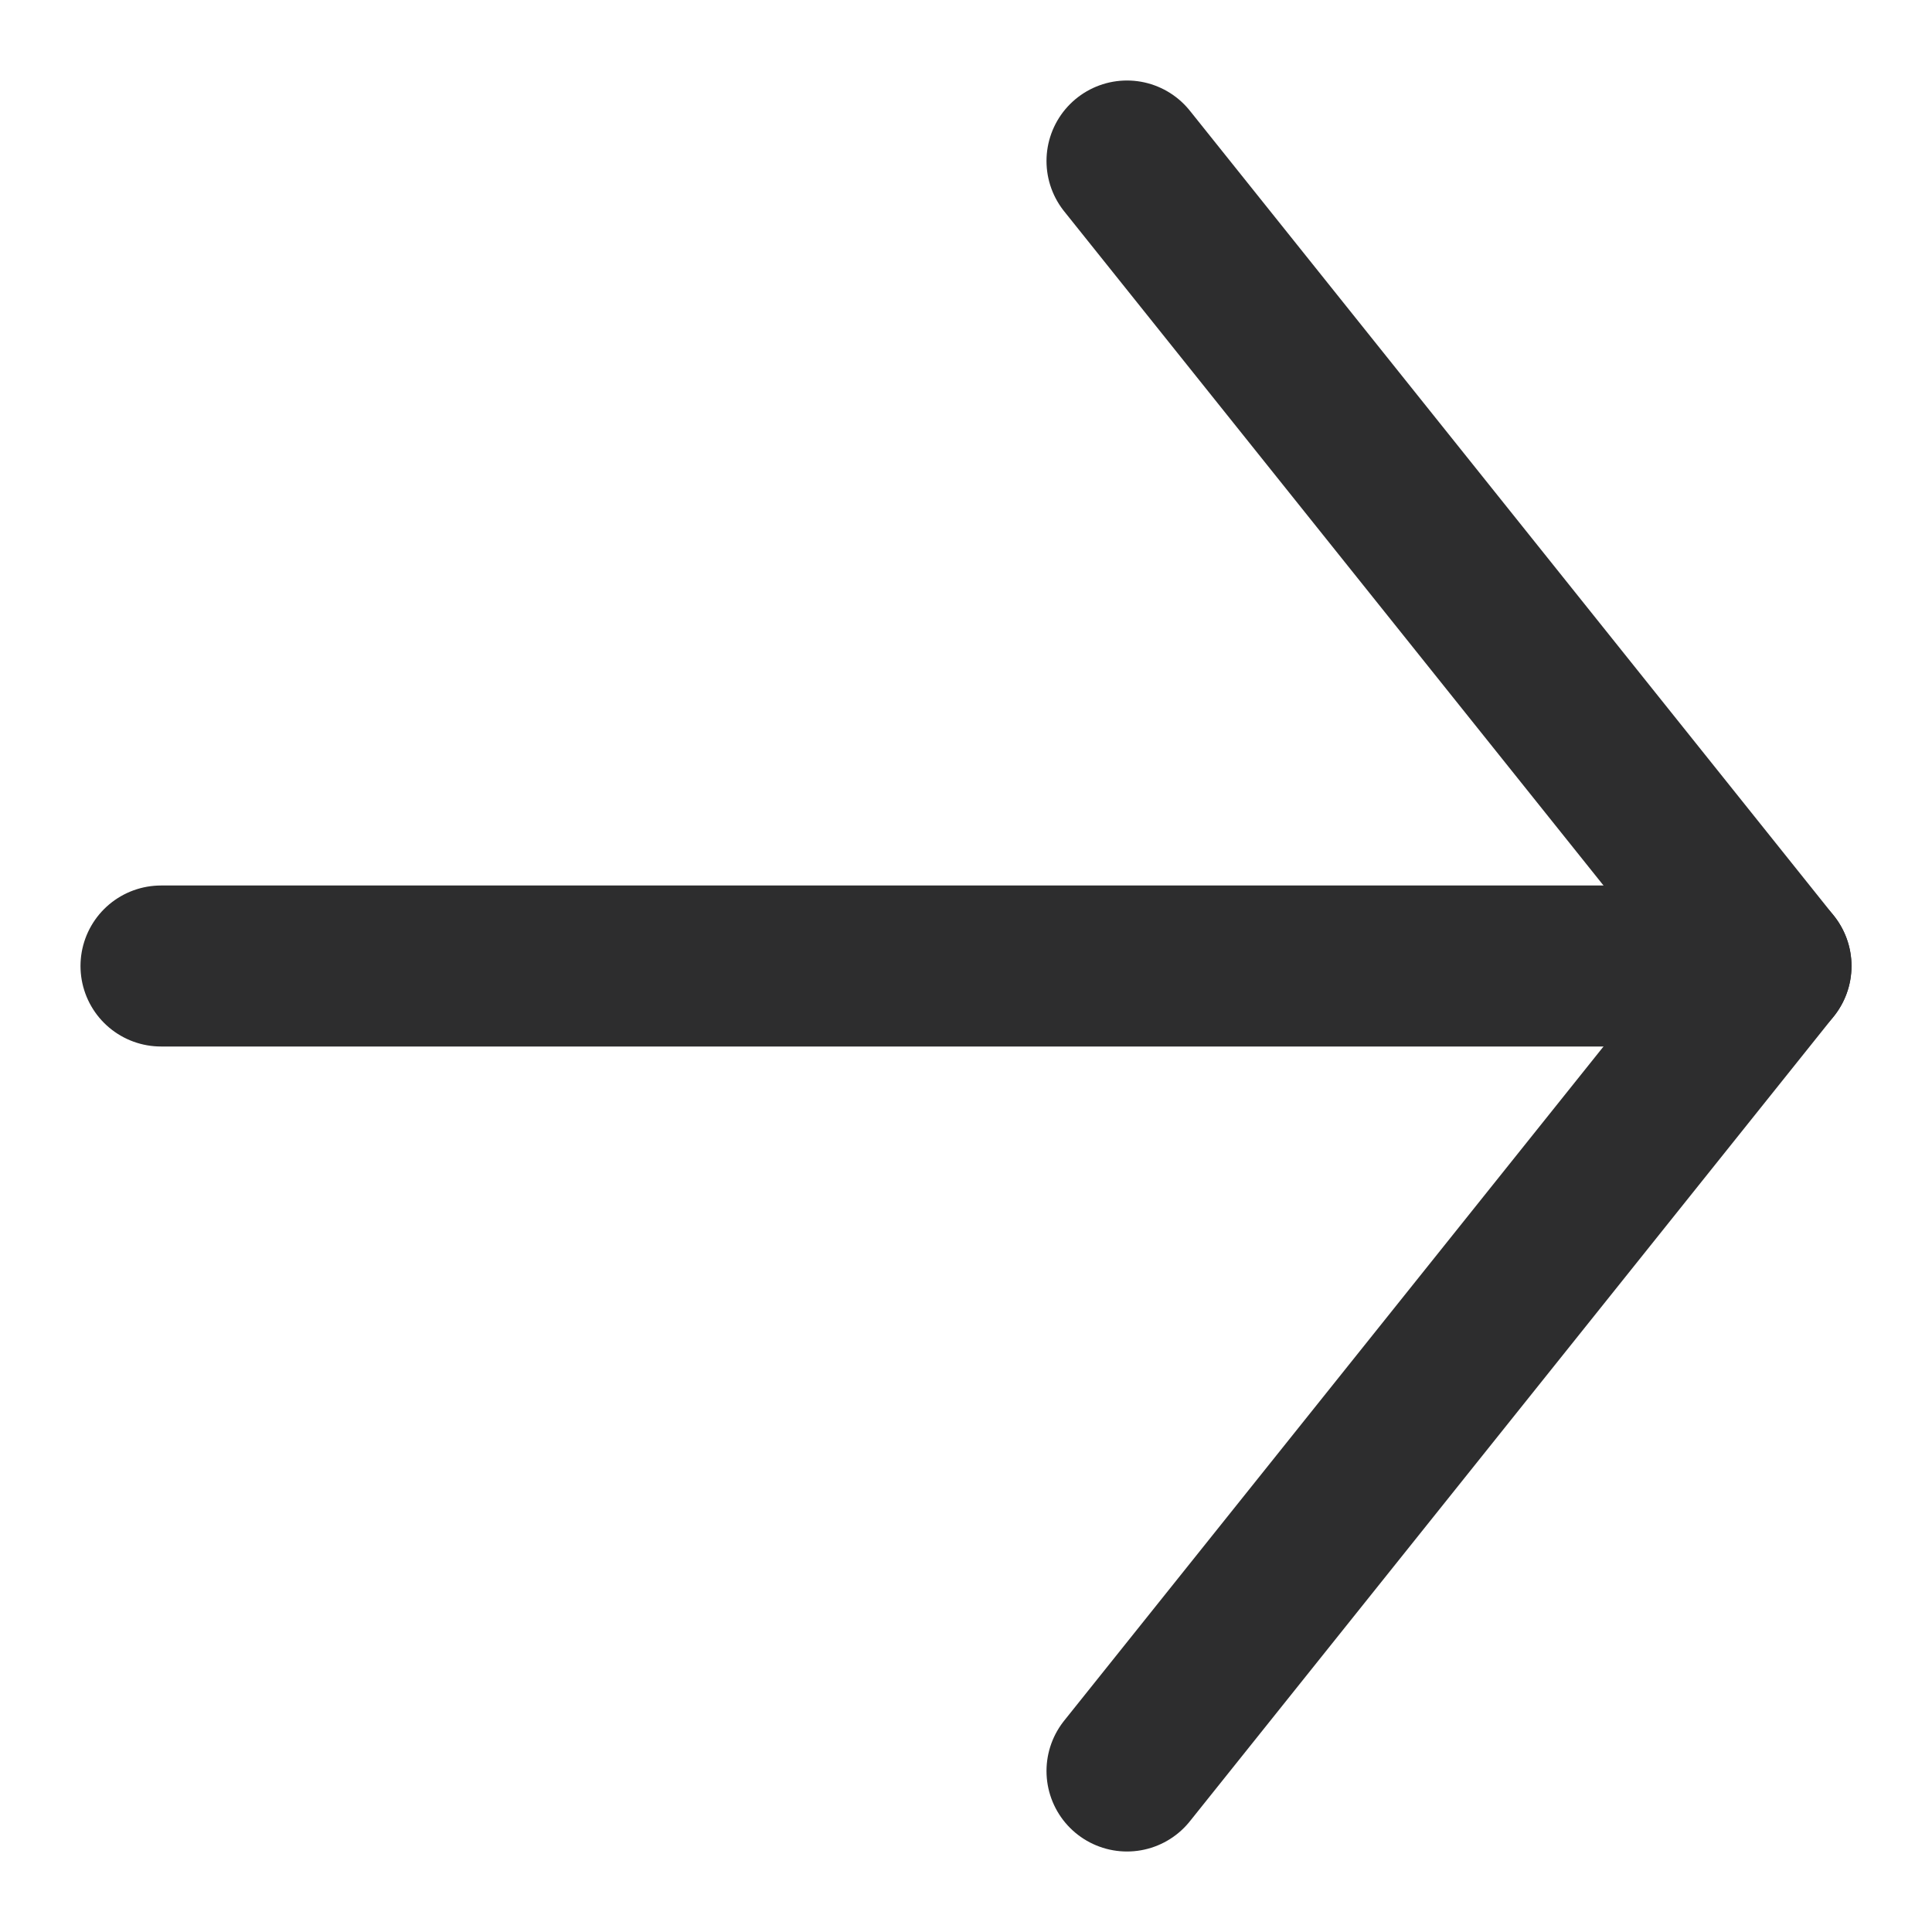 <svg width="12" height="12" viewBox="0 0 12 12" fill="none" xmlns="http://www.w3.org/2000/svg">
<g id="enter-icon">
<path id="Vector" d="M7 11L11 6L7 1" stroke="#2D2D2E" stroke-miterlimit="10" stroke-linecap="round" stroke-linejoin="round"/>
<path id="Vector 73" d="M11 6H1" stroke="#2D2D2E" stroke-linecap="round" stroke-linejoin="round"/>
</g>
</svg>

